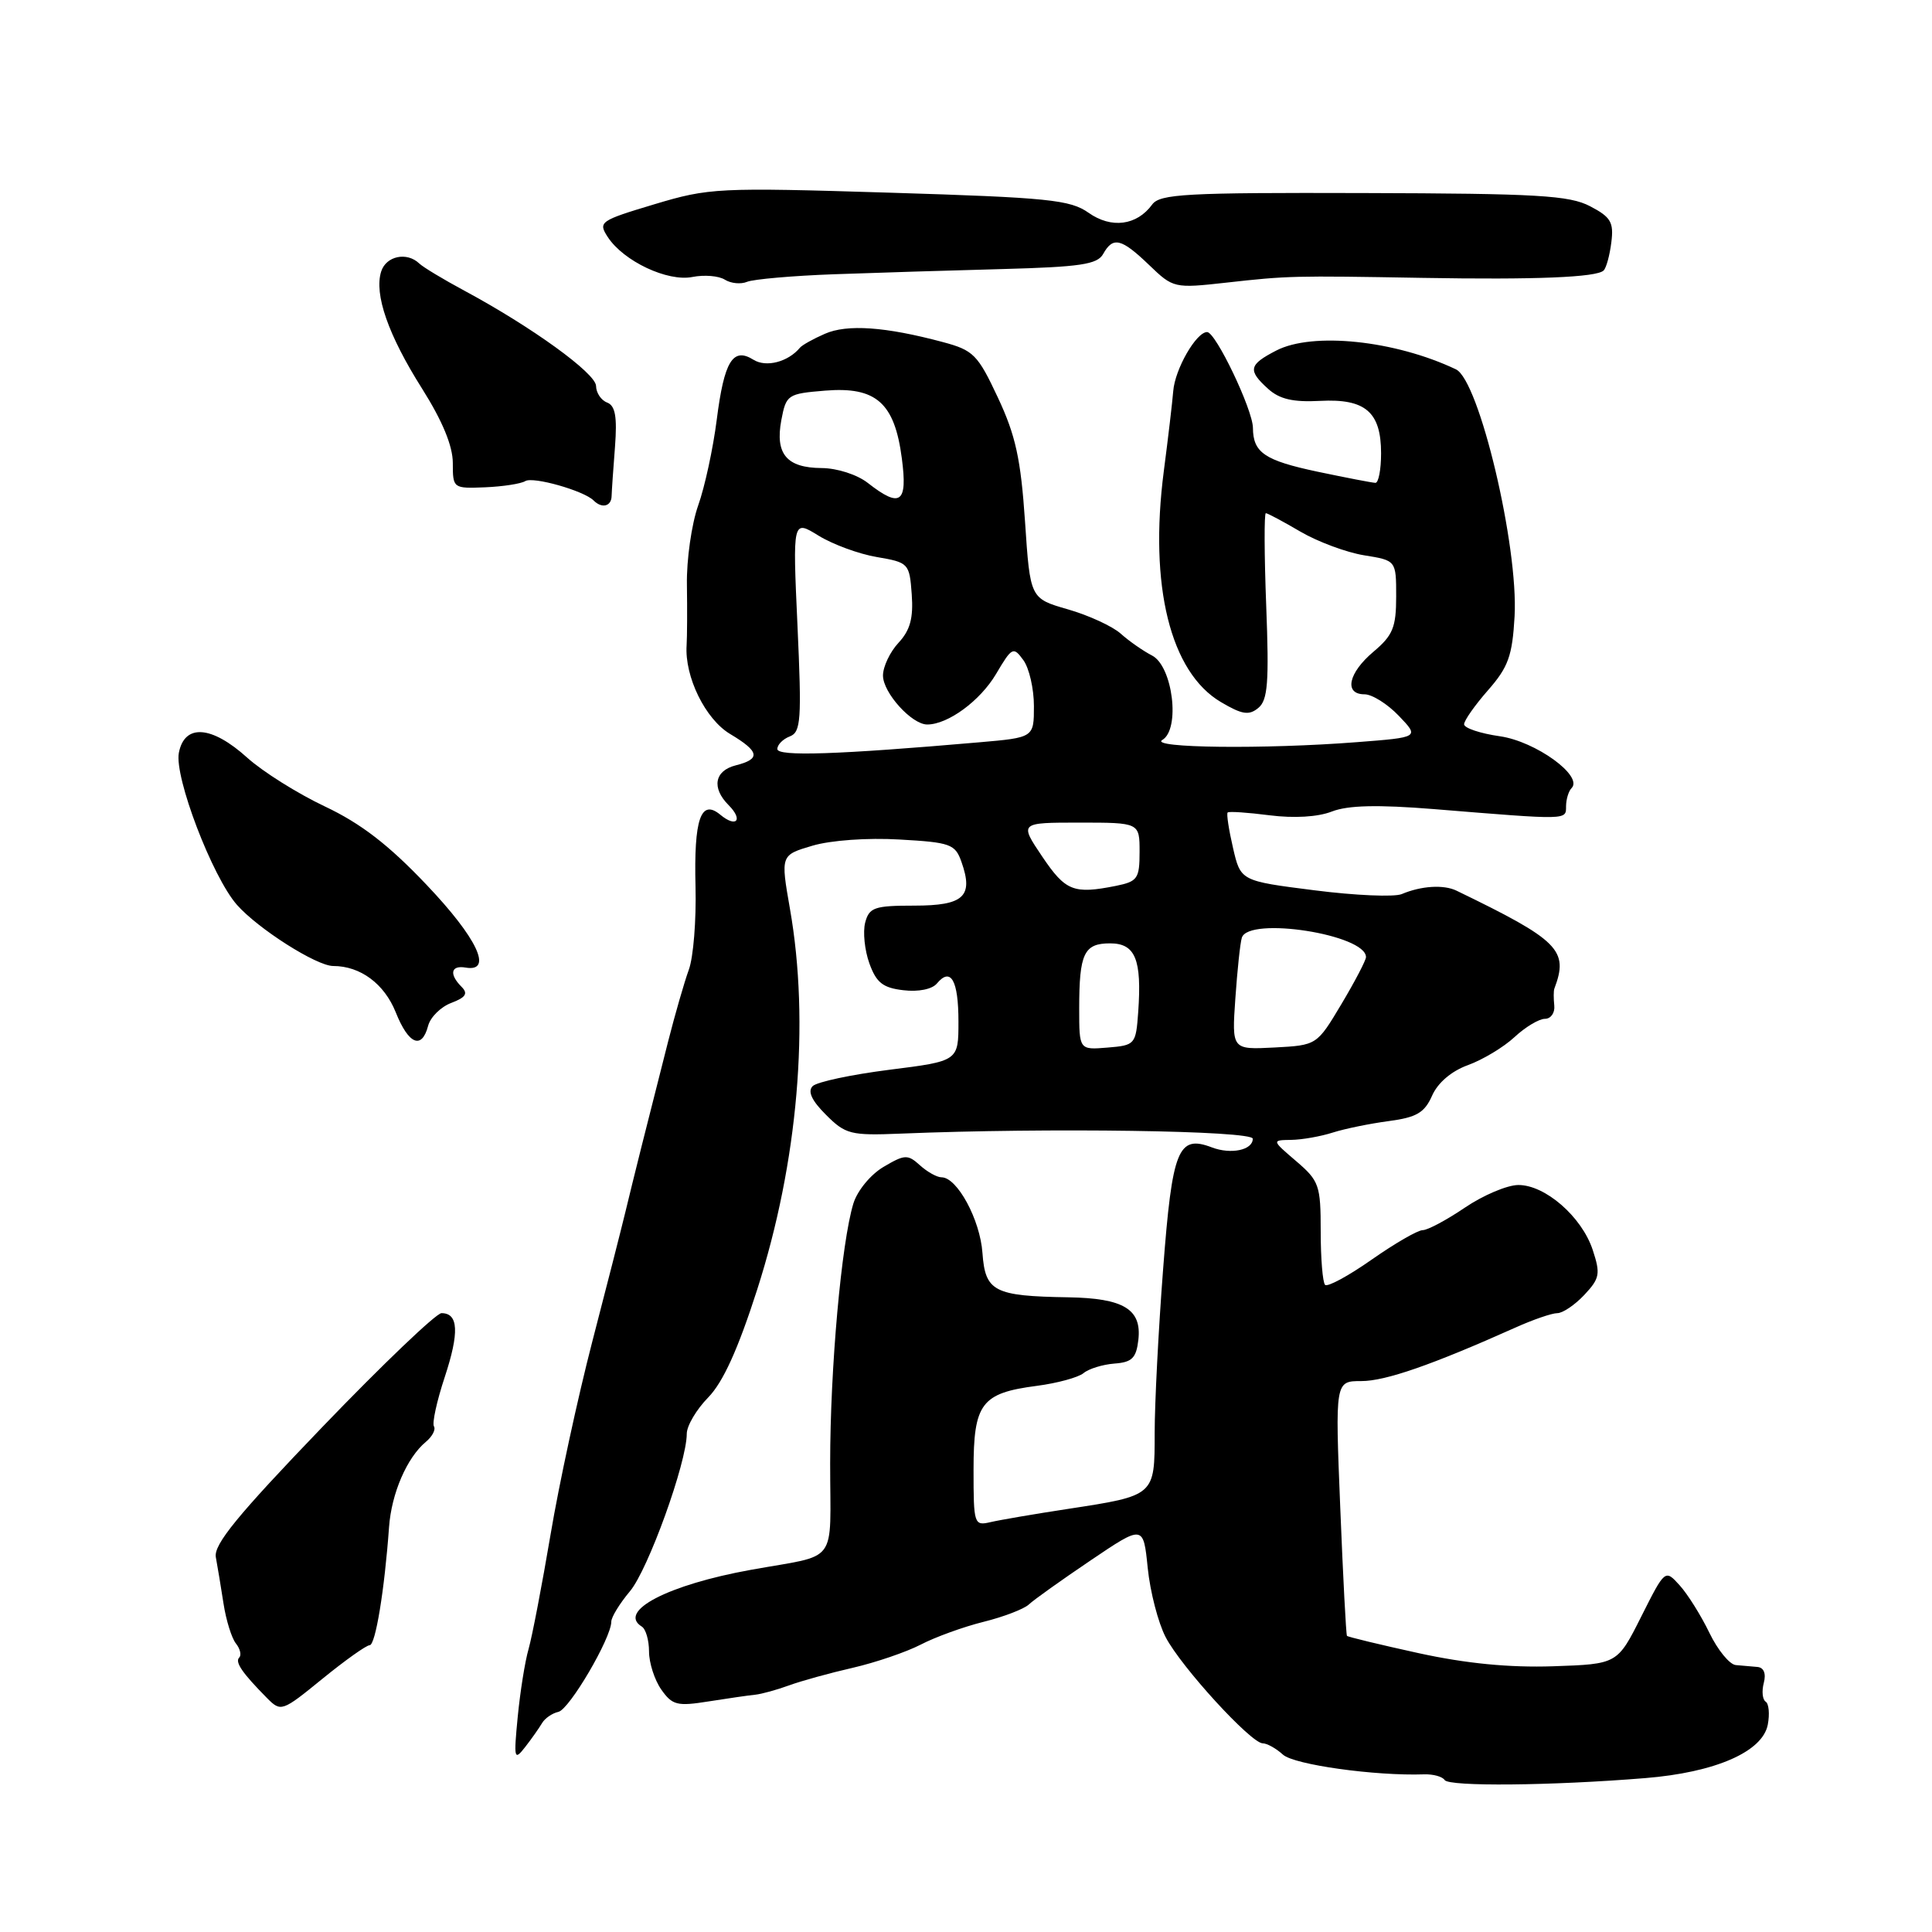 <?xml version="1.0" encoding="UTF-8" standalone="no"?>
<!DOCTYPE svg PUBLIC "-//W3C//DTD SVG 1.1//EN" "http://www.w3.org/Graphics/SVG/1.1/DTD/svg11.dtd" >
<svg xmlns="http://www.w3.org/2000/svg" xmlns:xlink="http://www.w3.org/1999/xlink" version="1.1" viewBox="0 0 256 256">
 <g >
 <path fill="currentColor"
d=" M 217.98 235.61 C 227.28 234.86 233.55 232.12 234.24 228.53 C 234.51 227.11 234.38 225.74 233.96 225.48 C 233.54 225.21 233.42 224.10 233.71 223.00 C 234.04 221.75 233.72 220.96 232.87 220.88 C 232.11 220.82 230.82 220.71 230.00 220.63 C 229.18 220.56 227.60 218.63 226.50 216.35 C 225.40 214.07 223.63 211.24 222.56 210.06 C 220.63 207.93 220.63 207.93 217.47 214.21 C 214.31 220.50 214.31 220.50 205.79 220.79 C 199.99 220.98 194.29 220.43 187.97 219.05 C 182.87 217.93 178.59 216.90 178.48 216.76 C 178.36 216.62 177.96 208.96 177.59 199.75 C 176.91 183.00 176.91 183.00 180.39 183.00 C 183.58 183.00 189.74 180.86 200.78 175.92 C 203.13 174.86 205.64 174.00 206.35 174.00 C 207.07 174.00 208.68 172.91 209.93 171.58 C 211.98 169.39 212.09 168.80 211.04 165.61 C 209.59 161.22 204.73 156.99 201.17 157.02 C 199.70 157.03 196.52 158.38 194.10 160.02 C 191.68 161.66 189.17 163.00 188.52 163.00 C 187.86 163.00 184.82 164.76 181.75 166.91 C 178.67 169.07 175.90 170.57 175.58 170.25 C 175.26 169.93 175.00 166.74 175.00 163.16 C 175.00 157.05 174.80 156.47 171.75 153.86 C 168.50 151.08 168.50 151.08 171.10 151.04 C 172.53 151.02 175.01 150.58 176.60 150.07 C 178.20 149.56 181.53 148.88 184.02 148.55 C 187.71 148.06 188.76 147.44 189.76 145.18 C 190.52 143.46 192.33 141.92 194.52 141.13 C 196.47 140.42 199.24 138.76 200.68 137.42 C 202.11 136.09 203.93 135.00 204.71 135.00 C 205.49 135.00 206.05 134.21 205.95 133.25 C 205.85 132.29 205.85 131.28 205.96 131.00 C 207.89 125.90 206.59 124.60 193.00 118.02 C 191.29 117.19 188.31 117.38 185.74 118.47 C 184.77 118.88 179.57 118.66 174.18 117.97 C 164.39 116.73 164.39 116.73 163.38 112.35 C 162.82 109.94 162.50 107.83 162.67 107.66 C 162.84 107.49 165.34 107.66 168.22 108.03 C 171.47 108.44 174.62 108.26 176.48 107.53 C 178.63 106.70 182.52 106.61 190.00 107.21 C 207.93 108.67 207.50 108.68 207.51 106.82 C 207.52 105.90 207.85 104.82 208.24 104.43 C 209.83 102.83 203.49 98.24 198.75 97.56 C 196.14 97.19 194.00 96.47 194.00 95.97 C 194.00 95.48 195.43 93.44 197.17 91.46 C 199.86 88.39 200.39 86.92 200.69 81.67 C 201.21 72.37 196.00 50.40 192.92 48.94 C 184.84 45.10 173.92 43.96 169.11 46.45 C 165.46 48.33 165.30 49.06 168.04 51.53 C 169.54 52.89 171.35 53.31 174.90 53.12 C 180.92 52.80 183.00 54.59 183.00 60.07 C 183.00 62.23 182.66 63.99 182.25 63.98 C 181.84 63.97 178.38 63.30 174.57 62.50 C 167.56 61.01 166.04 59.98 166.02 56.69 C 165.99 54.26 161.09 44.00 159.95 44.00 C 158.51 44.00 155.69 48.90 155.46 51.82 C 155.34 53.30 154.78 58.07 154.21 62.43 C 152.24 77.62 155.07 89.07 161.78 93.03 C 164.59 94.69 165.50 94.83 166.74 93.80 C 167.99 92.76 168.17 90.43 167.78 80.27 C 167.52 73.52 167.50 68.00 167.73 68.00 C 167.96 68.00 170.02 69.10 172.32 70.45 C 174.62 71.79 178.41 73.20 180.75 73.58 C 185.00 74.26 185.00 74.26 185.00 79.04 C 185.00 83.13 184.56 84.19 182.00 86.35 C 178.65 89.17 178.05 92.00 180.81 92.00 C 181.81 92.00 183.85 93.28 185.35 94.85 C 188.08 97.70 188.08 97.70 179.79 98.34 C 167.62 99.29 152.20 99.12 154.01 98.05 C 156.43 96.64 155.40 88.27 152.65 86.86 C 151.47 86.25 149.60 84.95 148.50 83.96 C 147.40 82.98 144.25 81.53 141.50 80.74 C 136.50 79.30 136.50 79.30 135.82 69.09 C 135.26 60.83 134.58 57.70 132.23 52.69 C 129.55 46.97 128.99 46.41 124.91 45.32 C 117.32 43.29 112.25 42.93 109.30 44.23 C 107.76 44.90 106.28 45.73 106.00 46.07 C 104.43 47.96 101.52 48.72 99.84 47.67 C 97.11 45.96 95.96 47.84 94.97 55.63 C 94.49 59.41 93.39 64.52 92.51 66.98 C 91.64 69.45 90.96 74.18 91.02 77.48 C 91.07 80.79 91.05 84.40 90.98 85.50 C 90.70 89.67 93.47 95.31 96.75 97.26 C 100.65 99.59 100.83 100.57 97.50 101.41 C 94.67 102.12 94.26 104.40 96.55 106.69 C 98.51 108.66 97.58 109.73 95.45 107.96 C 92.86 105.81 91.93 108.52 92.16 117.50 C 92.27 121.90 91.88 126.85 91.27 128.50 C 90.67 130.15 89.44 134.43 88.53 138.00 C 85.72 149.02 83.89 156.33 82.89 160.50 C 82.36 162.70 80.37 170.51 78.46 177.85 C 76.56 185.19 74.07 196.66 72.95 203.35 C 71.82 210.03 70.51 216.85 70.04 218.50 C 69.56 220.15 68.92 224.20 68.60 227.50 C 68.06 233.07 68.13 233.36 69.58 231.50 C 70.44 230.40 71.44 228.97 71.82 228.33 C 72.19 227.69 73.17 227.01 73.99 226.83 C 75.45 226.51 81.00 217.04 81.00 214.88 C 81.00 214.28 82.11 212.47 83.47 210.85 C 85.88 207.99 91.00 193.80 91.00 189.98 C 91.00 188.93 92.28 186.76 93.84 185.17 C 95.81 183.15 97.79 178.79 100.33 170.88 C 105.74 154.01 107.33 135.52 104.67 120.41 C 103.43 113.31 103.43 113.31 107.65 112.06 C 110.08 111.34 114.97 110.99 119.19 111.24 C 125.96 111.62 126.57 111.85 127.40 114.21 C 129.02 118.79 127.71 120.00 121.15 120.00 C 115.86 120.00 115.17 120.24 114.64 122.25 C 114.32 123.49 114.57 125.92 115.20 127.66 C 116.12 130.21 116.99 130.90 119.71 131.21 C 121.69 131.45 123.52 131.08 124.15 130.31 C 125.99 128.11 127.00 129.90 127.00 135.36 C 127.00 140.60 127.00 140.60 117.85 141.75 C 112.81 142.39 108.24 143.36 107.68 143.92 C 106.99 144.61 107.56 145.84 109.45 147.72 C 112.04 150.31 112.71 150.48 119.36 150.21 C 138.85 149.41 166.00 149.81 166.00 150.89 C 166.00 152.39 163.12 153.00 160.59 152.04 C 156.10 150.33 155.33 152.25 154.12 168.15 C 153.50 176.20 153.00 185.98 153.00 189.86 C 153.00 198.22 153.05 198.17 141.50 199.94 C 137.10 200.61 132.49 201.40 131.25 201.69 C 129.07 202.20 129.00 201.98 129.00 194.76 C 129.00 185.94 130.02 184.59 137.40 183.63 C 140.09 183.28 142.87 182.52 143.57 181.95 C 144.26 181.37 146.11 180.80 147.67 180.68 C 150.00 180.51 150.56 179.95 150.84 177.53 C 151.30 173.48 148.89 172.02 141.56 171.90 C 131.70 171.74 130.55 171.14 130.18 166.02 C 129.87 161.61 126.83 156.00 124.76 156.00 C 124.15 156.00 122.86 155.28 121.89 154.40 C 120.28 152.94 119.88 152.96 117.07 154.62 C 115.36 155.63 113.61 157.76 113.08 159.46 C 111.49 164.66 110.00 181.30 110.00 193.90 C 110.00 207.59 111.27 205.88 99.50 208.01 C 88.51 209.99 81.77 213.50 85.04 215.53 C 85.57 215.85 86.00 217.34 86.00 218.84 C 86.00 220.33 86.73 222.60 87.62 223.87 C 89.08 225.95 89.73 226.11 93.87 225.45 C 96.42 225.05 99.20 224.64 100.06 224.56 C 100.92 224.47 102.95 223.91 104.56 223.32 C 106.18 222.73 109.97 221.68 113.00 220.99 C 116.03 220.29 120.08 218.91 122.00 217.92 C 123.92 216.92 127.67 215.56 130.33 214.90 C 132.99 214.24 135.69 213.20 136.33 212.60 C 136.97 211.99 140.65 209.37 144.50 206.77 C 151.50 202.04 151.50 202.04 152.08 207.77 C 152.40 210.92 153.47 215.05 154.46 216.94 C 156.50 220.87 165.77 231.00 167.32 231.00 C 167.88 231.00 169.09 231.67 170.00 232.50 C 171.48 233.84 182.26 235.34 188.70 235.11 C 189.91 235.07 191.13 235.41 191.42 235.86 C 191.96 236.75 205.60 236.62 217.98 235.61 Z  M 48.98 218.00 C 49.75 218.00 50.95 210.71 51.55 202.35 C 51.87 197.89 53.92 193.14 56.42 191.06 C 57.28 190.35 57.76 189.43 57.50 189.00 C 57.24 188.58 57.88 185.64 58.93 182.47 C 60.88 176.55 60.75 174.00 58.50 174.00 C 57.80 174.00 50.69 180.79 42.71 189.09 C 31.46 200.79 28.29 204.67 28.60 206.34 C 28.82 207.53 29.28 210.30 29.62 212.50 C 29.96 214.70 30.70 217.07 31.26 217.77 C 31.82 218.47 32.02 219.31 31.70 219.63 C 31.10 220.23 32.10 221.68 35.38 225.00 C 37.23 226.86 37.37 226.81 42.72 222.45 C 45.73 220.00 48.54 218.00 48.98 218.00 Z  M 56.73 135.92 C 57.03 134.78 58.41 133.41 59.80 132.89 C 61.72 132.16 62.05 131.65 61.16 130.76 C 59.48 129.08 59.74 127.87 61.70 128.21 C 65.39 128.84 63.23 124.29 56.51 117.23 C 51.48 111.93 47.81 109.11 43.05 106.86 C 39.45 105.16 34.81 102.25 32.75 100.39 C 28.03 96.13 24.45 95.88 23.70 99.75 C 23.08 102.96 28.13 116.18 31.39 119.89 C 34.19 123.07 41.95 128.00 44.15 128.00 C 47.75 128.00 50.92 130.35 52.44 134.14 C 54.14 138.40 55.89 139.12 56.73 135.92 Z  M 81.04 65.75 C 81.06 65.06 81.26 62.11 81.49 59.20 C 81.79 55.22 81.53 53.76 80.45 53.34 C 79.65 53.04 78.99 52.05 78.98 51.14 C 78.95 49.46 70.45 43.31 61.50 38.50 C 58.75 37.02 56.07 35.41 55.55 34.91 C 53.91 33.34 51.16 33.92 50.51 35.97 C 49.55 38.98 51.44 44.40 55.93 51.50 C 58.63 55.78 60.00 59.10 60.00 61.35 C 60.00 64.71 60.04 64.74 64.28 64.57 C 66.64 64.47 69.03 64.10 69.60 63.75 C 70.63 63.11 77.35 65.02 78.65 66.31 C 79.74 67.41 81.00 67.11 81.04 65.75 Z  M 110.50 36.34 C 116.00 36.14 126.07 35.83 132.87 35.65 C 143.13 35.37 145.40 35.04 146.17 33.66 C 147.48 31.31 148.57 31.57 152.26 35.11 C 155.46 38.19 155.58 38.22 162.50 37.45 C 170.64 36.54 171.34 36.52 188.50 36.82 C 203.44 37.08 211.59 36.75 212.49 35.84 C 212.84 35.50 213.30 33.82 213.51 32.11 C 213.85 29.45 213.44 28.76 210.70 27.33 C 207.95 25.89 203.72 25.64 180.67 25.58 C 157.14 25.51 153.69 25.70 152.67 27.10 C 150.63 29.89 147.26 30.32 144.25 28.20 C 141.80 26.47 138.94 26.18 117.87 25.53 C 95.10 24.83 93.96 24.89 86.70 27.07 C 79.47 29.24 79.23 29.41 80.54 31.42 C 82.64 34.62 88.46 37.36 91.75 36.70 C 93.32 36.39 95.25 36.55 96.05 37.06 C 96.85 37.56 98.17 37.69 99.00 37.34 C 99.83 37.00 105.00 36.54 110.50 36.34 Z  M 143.00 133.64 C 143.00 126.34 143.63 125.00 147.09 125.00 C 150.44 125.00 151.31 127.12 150.82 134.08 C 150.51 138.40 150.42 138.51 146.75 138.81 C 143.00 139.12 143.00 139.12 143.00 133.64 Z  M 163.69 132.30 C 163.95 128.56 164.33 124.94 164.55 124.25 C 165.44 121.40 181.00 123.83 181.00 126.82 C 181.00 127.24 179.54 130.04 177.75 133.04 C 174.49 138.50 174.49 138.50 168.86 138.80 C 163.22 139.09 163.22 139.09 163.69 132.30 Z  M 138.10 113.50 C 135.07 109.00 135.07 109.00 143.03 109.00 C 151.00 109.00 151.00 109.00 151.00 112.88 C 151.00 116.42 150.73 116.80 147.88 117.38 C 142.25 118.50 141.20 118.09 138.10 113.50 Z  M 103.00 99.25 C 103.00 98.68 103.74 97.93 104.65 97.58 C 106.13 97.01 106.24 95.41 105.67 82.90 C 105.03 68.86 105.03 68.86 108.45 70.97 C 110.33 72.13 113.81 73.41 116.18 73.81 C 120.40 74.53 120.51 74.64 120.81 78.75 C 121.04 81.91 120.60 83.51 119.06 85.17 C 117.93 86.38 117.00 88.34 117.00 89.51 C 117.00 91.79 120.81 96.00 122.86 96.00 C 125.61 96.00 129.88 92.86 131.98 89.31 C 134.09 85.74 134.27 85.64 135.60 87.47 C 136.37 88.52 137.00 91.26 137.00 93.56 C 137.00 97.73 137.00 97.73 129.75 98.36 C 111.00 99.99 103.00 100.26 103.00 99.25 Z  M 115.00 64.00 C 113.59 62.89 110.92 62.03 108.87 62.02 C 104.24 61.99 102.69 60.16 103.53 55.67 C 104.17 52.29 104.36 52.17 109.34 51.76 C 116.09 51.21 118.54 53.37 119.50 60.75 C 120.28 66.67 119.31 67.37 115.00 64.00 Z "/>
</g>
</svg>